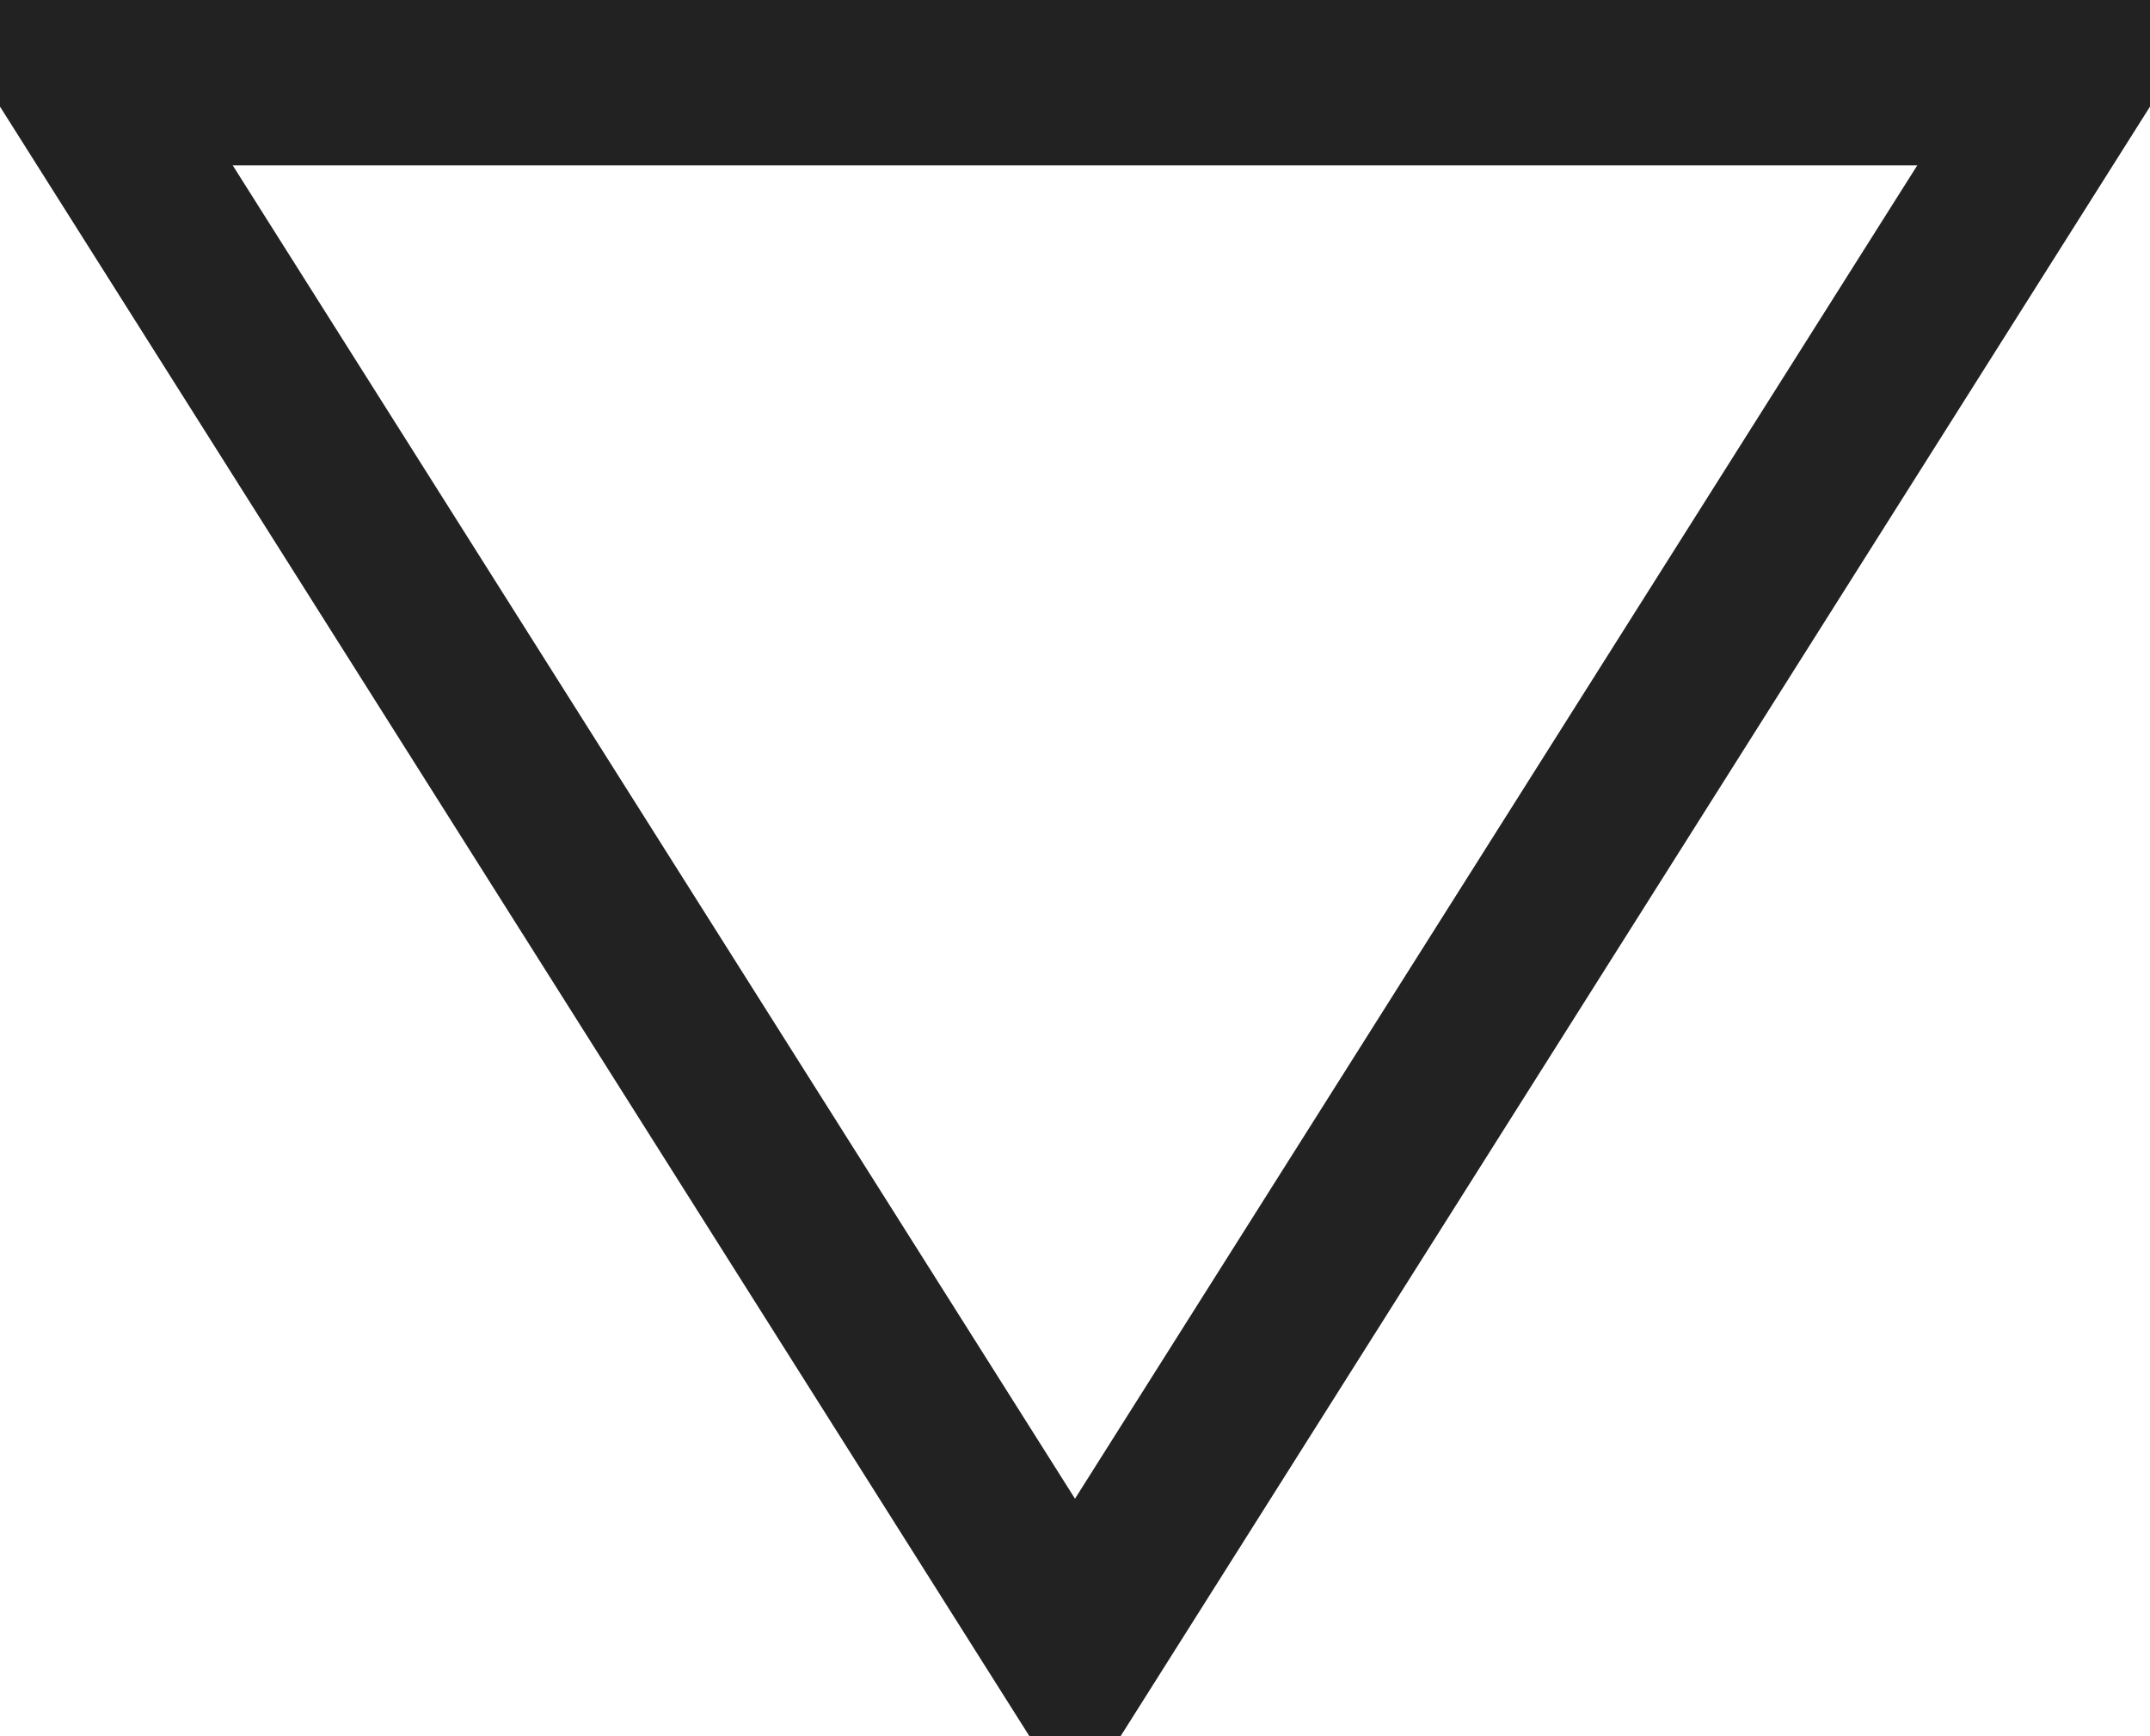 <svg xmlns="http://www.w3.org/2000/svg" width="26" height="21" viewBox="0 0 26 21">
<defs>
    <style>
      .cls-1 {
        fill: none;
        stroke: #222;
        stroke-width: 2px;
        fill-rule: evenodd;
      }
    </style>
  </defs>
  <path id="Многоугольник_1" data-name="Многоугольник 1" class="cls-1" d="M683,620l-12-19h24Z" transform="translate(-670 -600)"/>
</svg>
